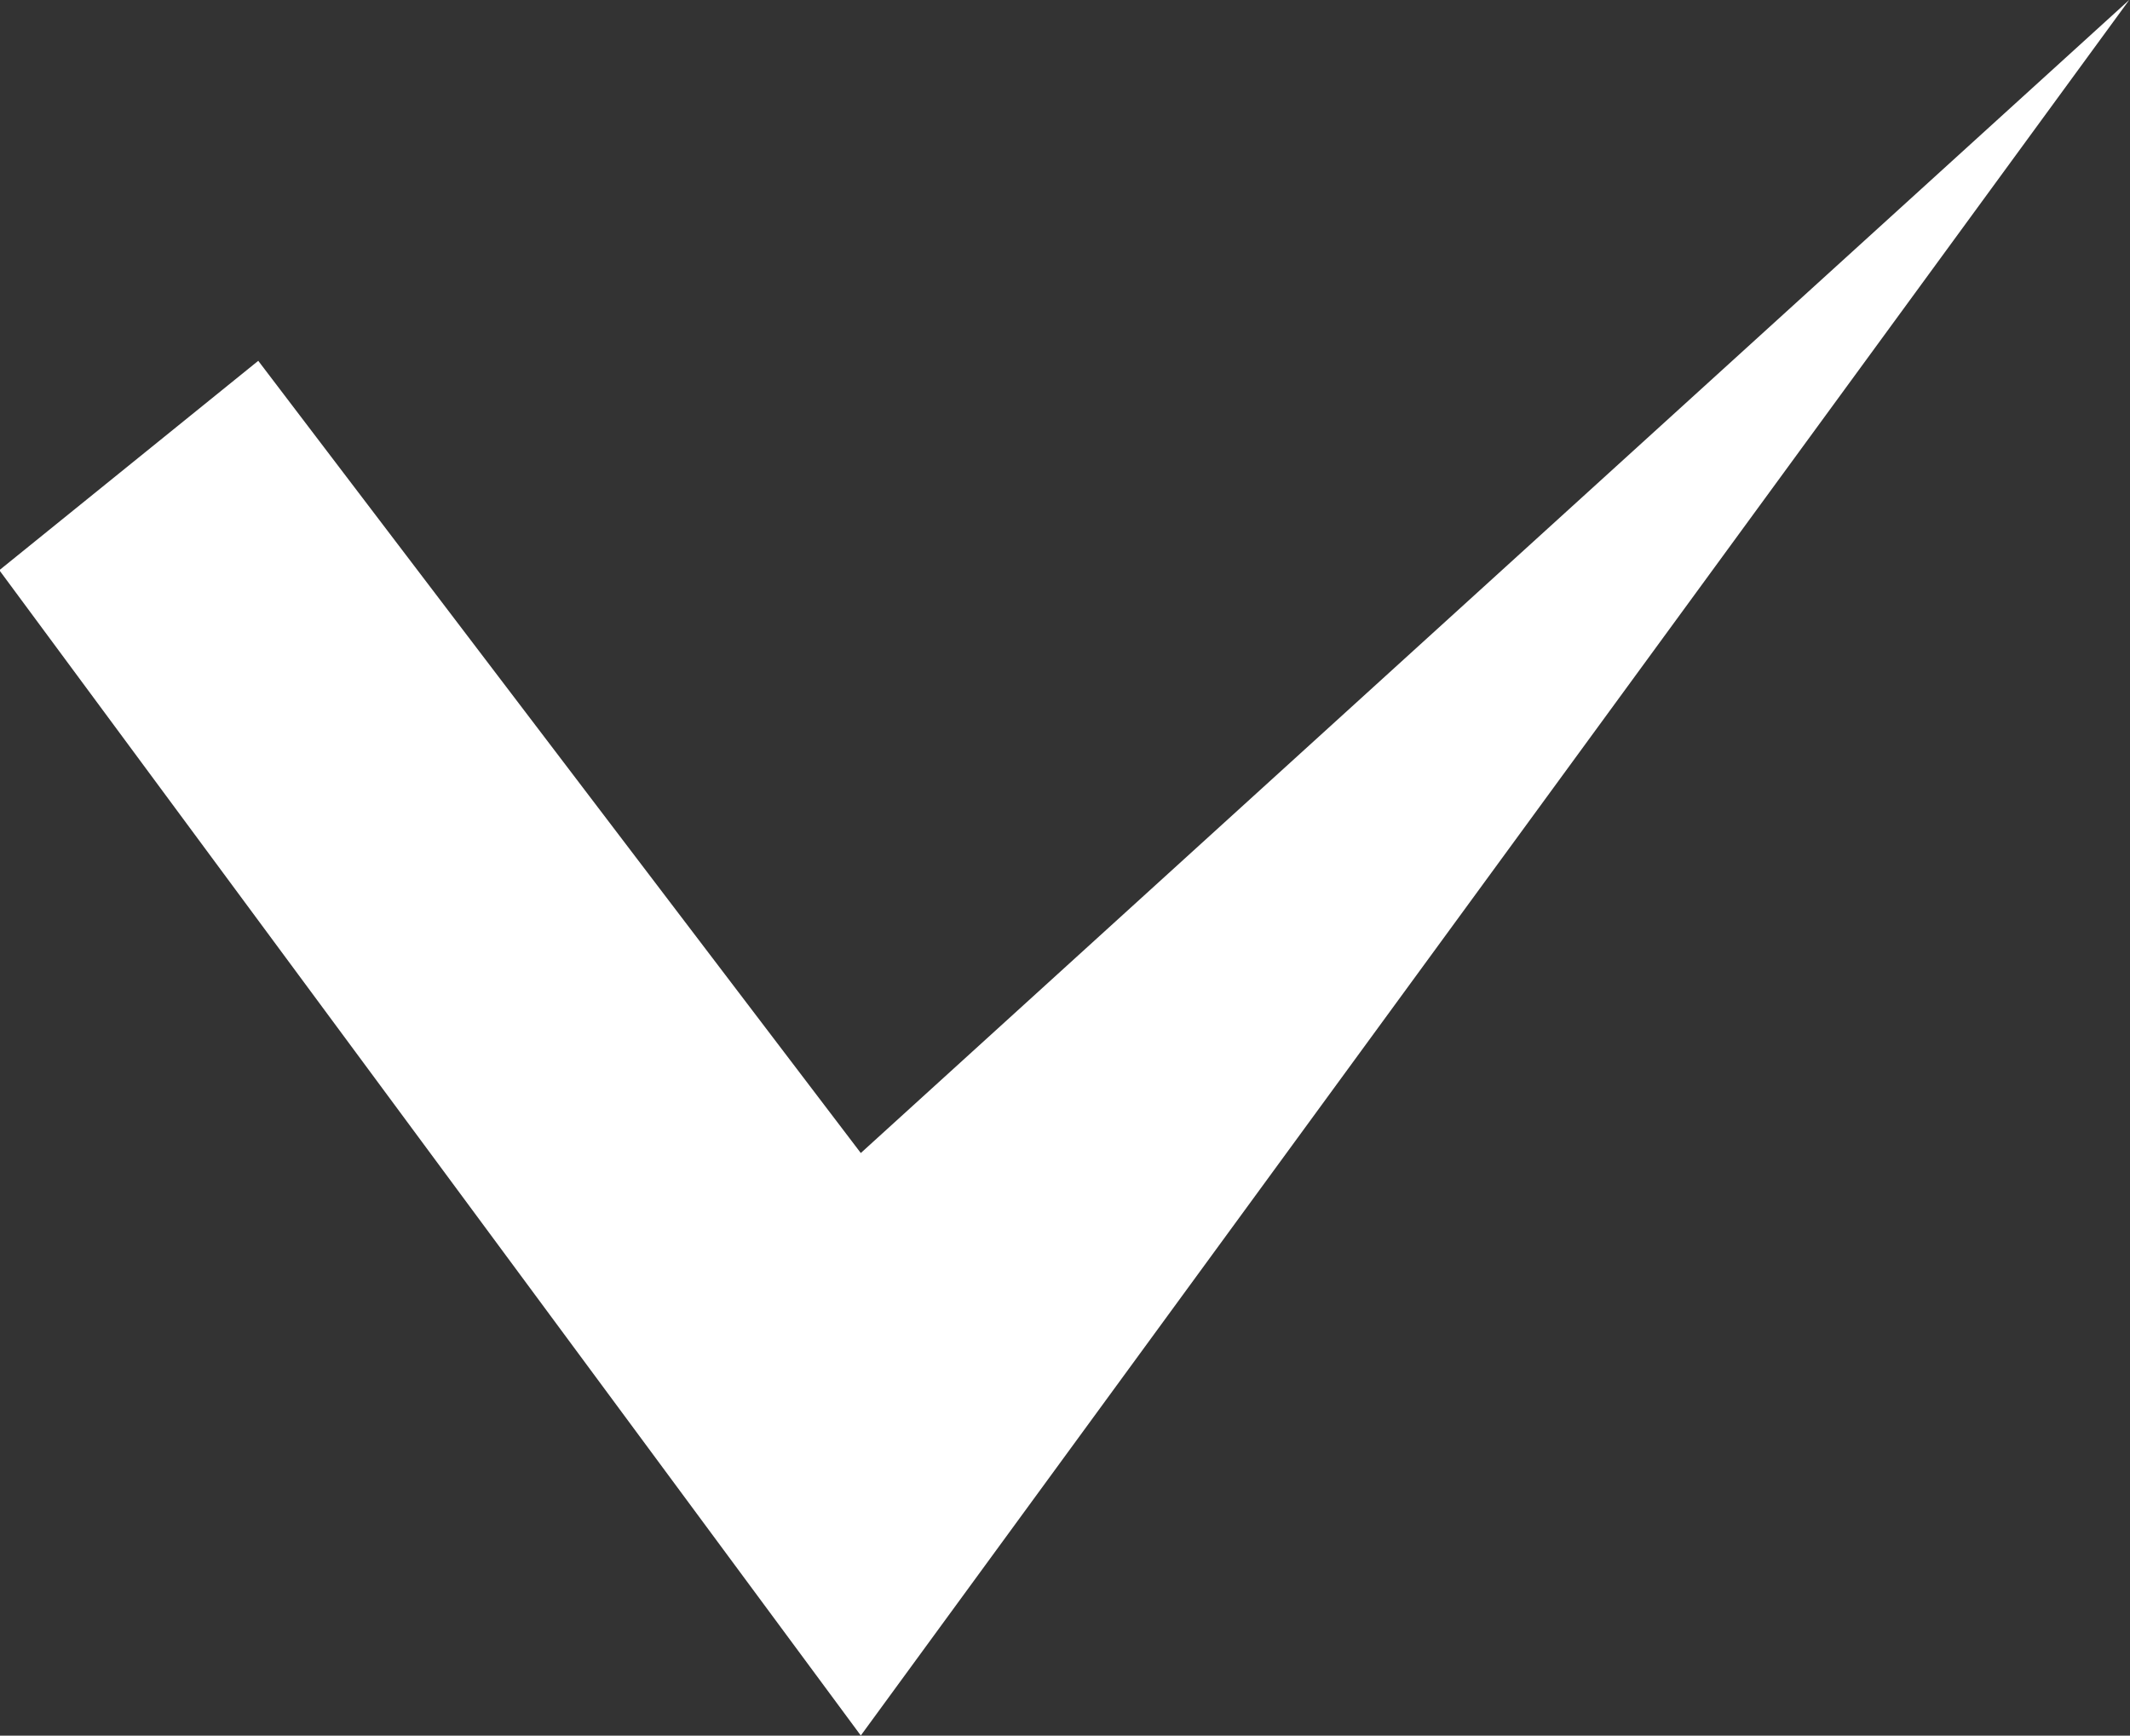 <svg xmlns="http://www.w3.org/2000/svg" width="12.825" height="10.453" viewBox="0 0 12.825 10.453">
  <rect x="0" y="0" width="12.825" height="10.453" fill="#333333" stroke="none"/>
  <path id="パス_773" data-name="パス 773" d="M11193.5,801.445l3.628,4.771,7.638-6.945-7.638,10.453-5.187-7.018Z" transform="translate(-11191.945 -799.272)" fill="#fff"/>
</svg>
